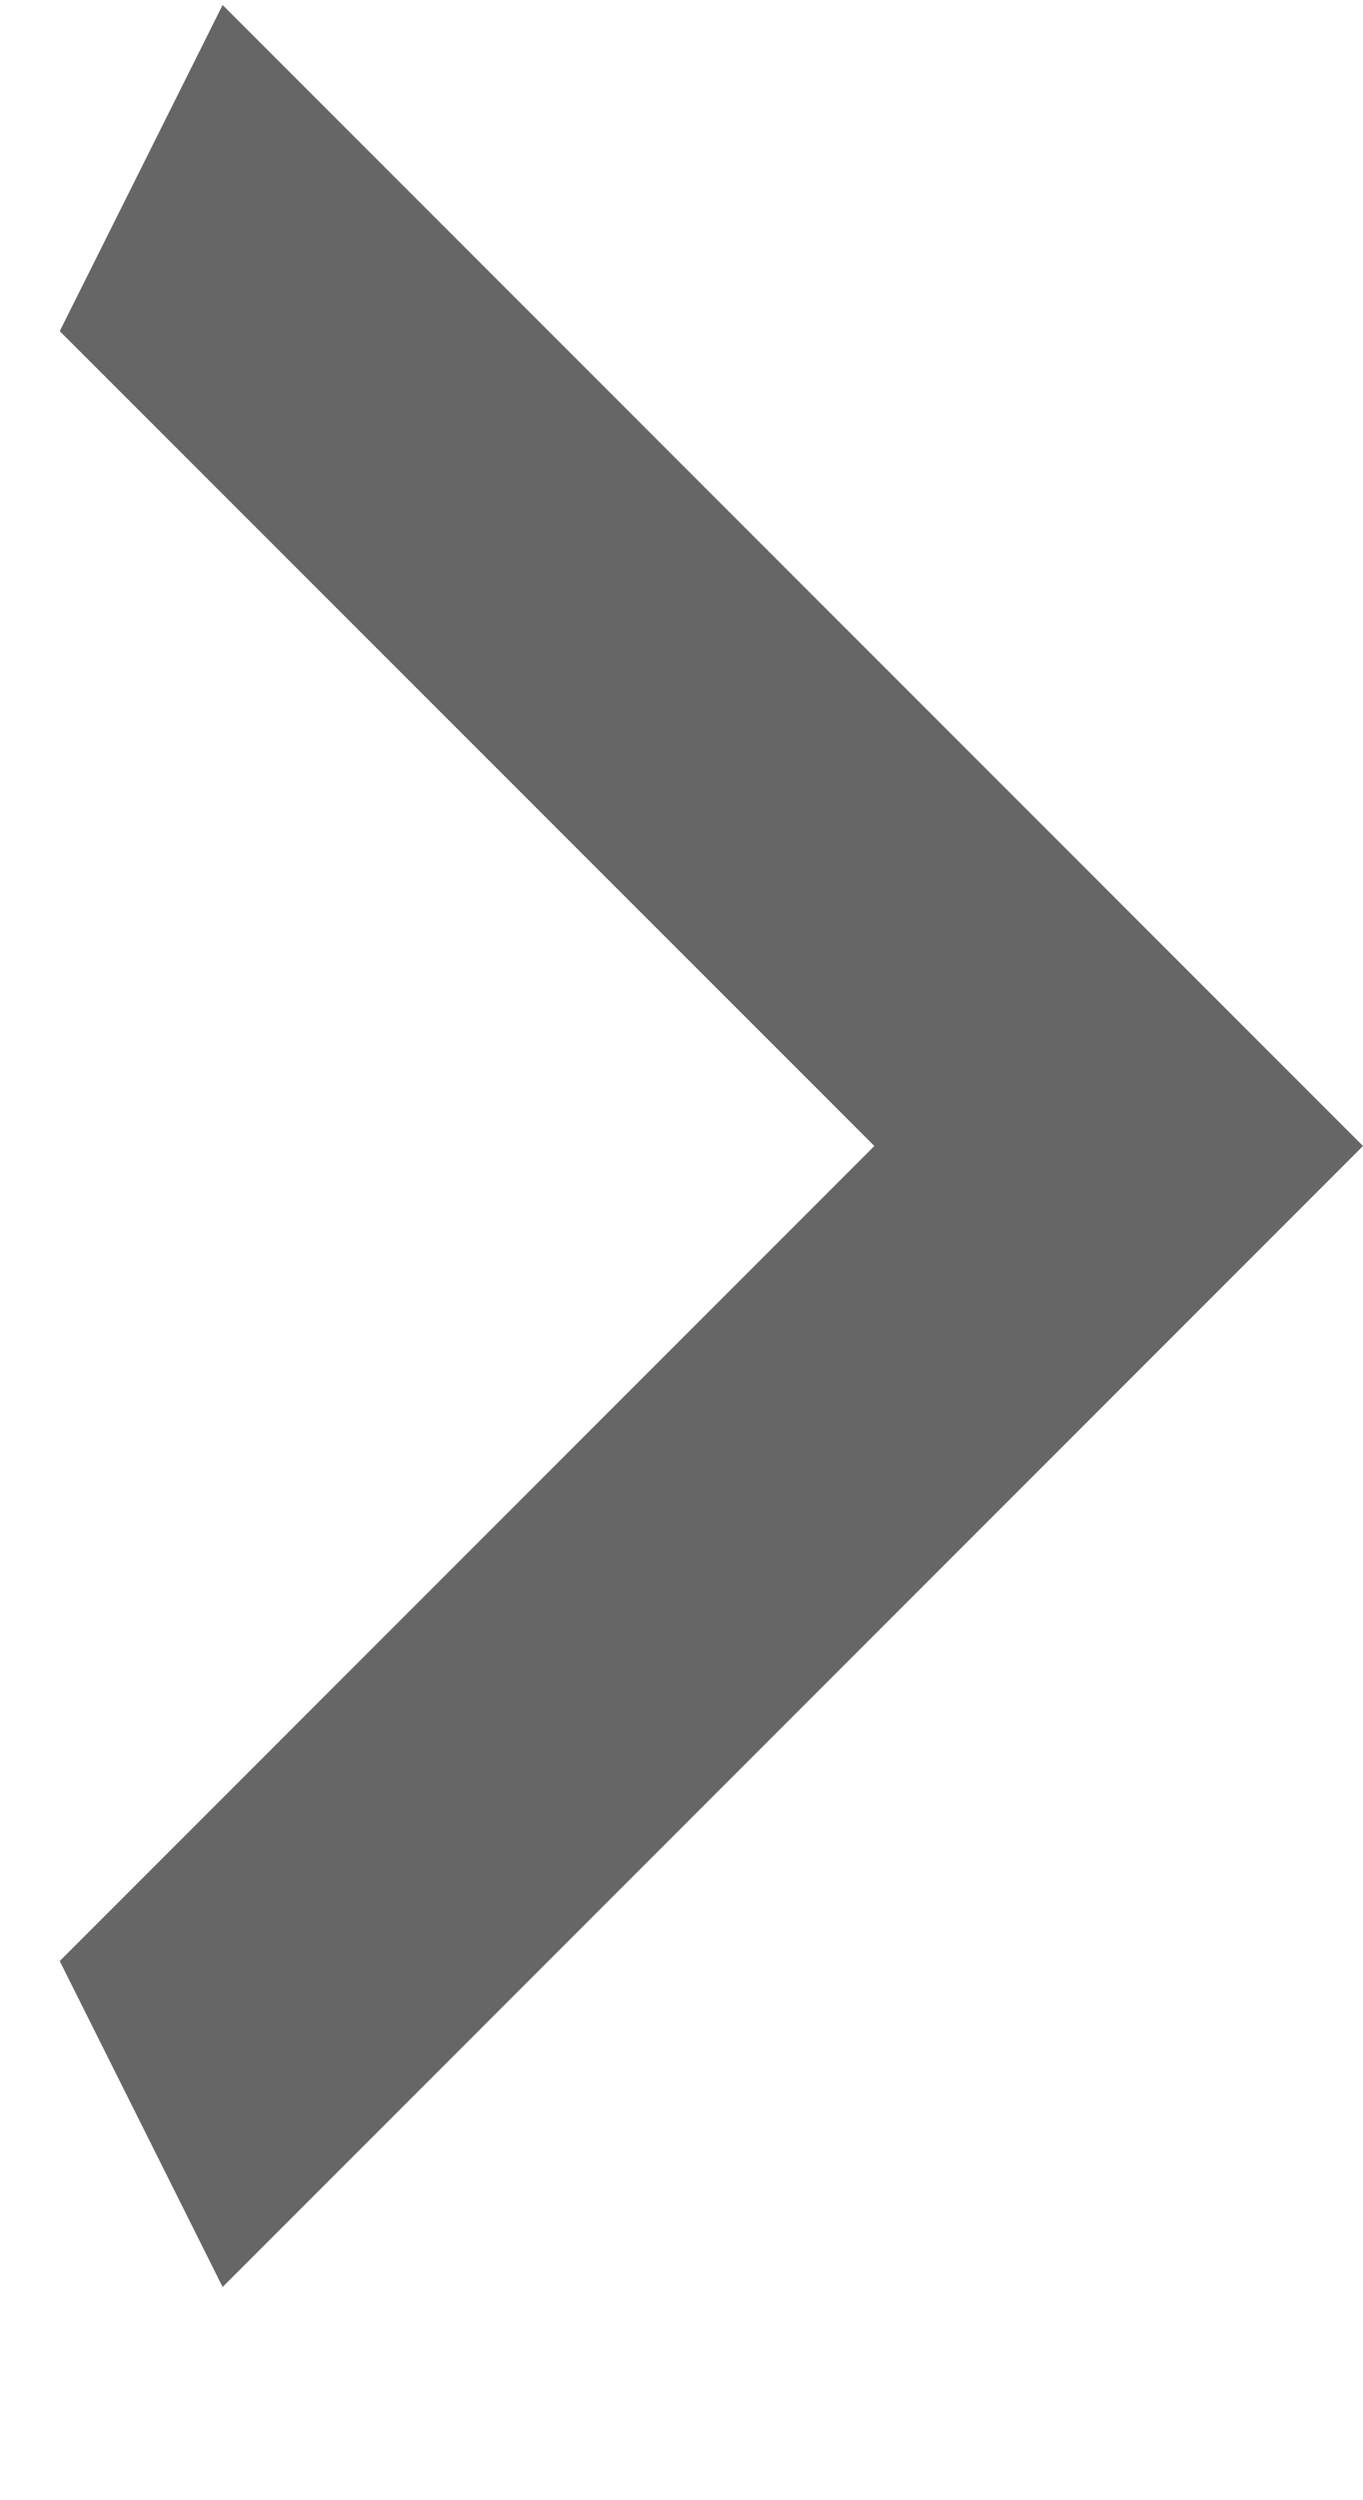 <svg width="6" height="11" viewBox="0 0 6 11" fill="none" xmlns="http://www.w3.org/2000/svg">
<path d="M0.263 8.628L3.849 5.042L0.263 1.457L0.98 0.022L6 5.042L0.98 10.062L0.263 8.628Z" fill="#666666"/>
</svg>
